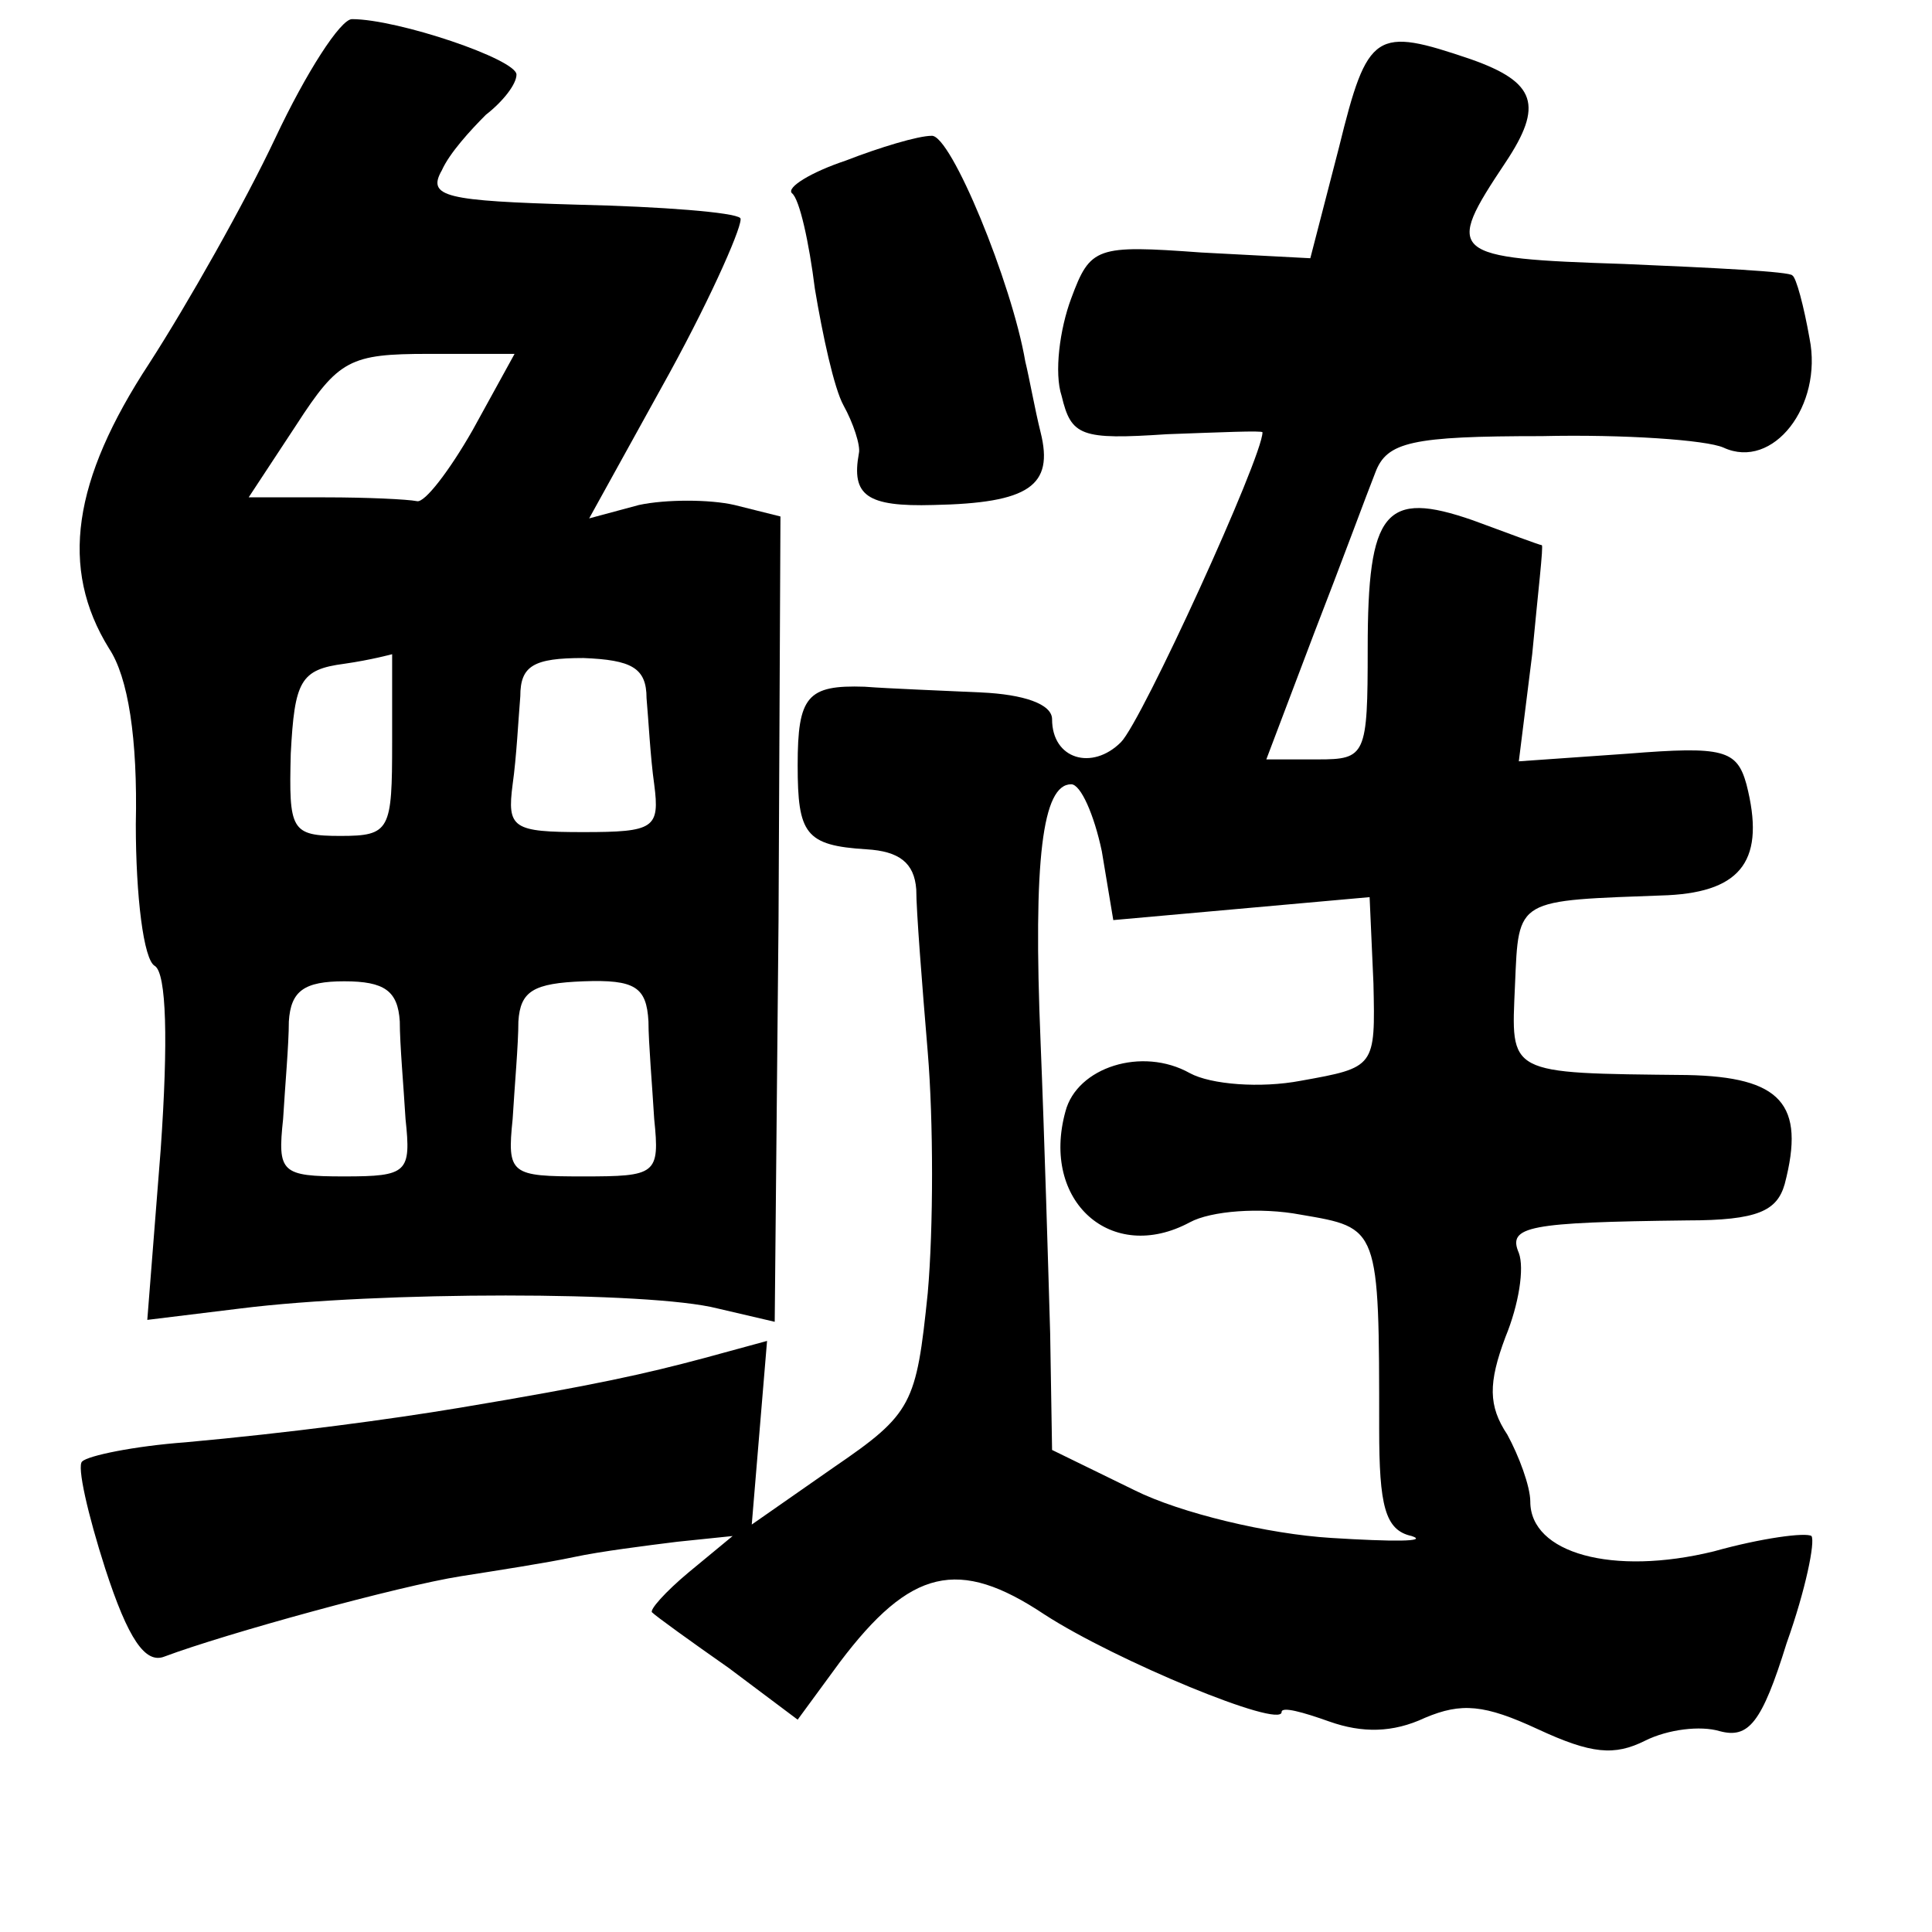 <?xml version="1.0" standalone="no"?>
<!DOCTYPE svg PUBLIC "-//W3C//DTD SVG 20010904//EN"
 "http://www.w3.org/TR/2001/REC-SVG-20010904/DTD/svg10.dtd">
<svg version="1.0" xmlns="http://www.w3.org/2000/svg"
 width="101pt" height="101pt" viewBox="0 0 101 101"
 preserveAspectRatio="xMidYMid meet">
<g transform="translate(0,101) scale(0.1,-0.1)"
fill="#000000" stroke="none">
<path d="M144 938 c-16 -34 -46 -87 -66 -118 -40 -61 -47 -107 -21 -149 10
-15 15 -47 14 -92 0 -37 4 -71 10 -74 6 -4 7 -39 3 -96 l-7 -89 49 6 c72 9
214 9 249 0 l30 -7 2 210 1 211 -24 6 c-13 3 -36 3 -50 0 l-26 -7 42 76 c23
42 39 79 37 81 -3 3 -41 6 -85 7 -69 2 -79 4 -71 18 4 9 15 21 23 29 9 7 16
16 16 21 0 8 -62 29 -86 29 -6 0 -24 -28 -40 -62z m103 -153 c-12 -21 -25 -38
-29 -37 -5 1 -26 2 -48 2 l-40 0 25 38 c22 34 28 37 69 37 l45 0 -22 -40z
m-42 -163 c0 -46 -1 -49 -27 -49 -26 0 -27 3 -26 43 2 38 5 44 28 47 14 2 25
5 25 5 0 1 0 -20 0 -46z m133 23 c1 -11 2 -31 4 -45 3 -23 0 -25 -37 -25 -37
0 -40 2 -37 25 2 14 3 34 4 46 0 16 7 20 33 20 25 -1 33 -5 33 -21z m-129
-169 c0 -12 2 -34 3 -51 3 -28 1 -30 -32 -30 -33 0 -35 2 -32 30 1 17 3 39 3
51 1 16 8 21 29 21 21 0 28 -5 29 -21z m130 0 c0 -11 2 -34 3 -51 3 -29 1 -30
-37 -30 -38 0 -40 1 -37 30 1 17 3 39 3 51 1 16 8 20 34 21 27 1 33 -3 34 -21z"/>
<path d="M700 933 l-15 -58 -57 3 c-55 4 -58 3 -68 -24 -6 -16 -9 -39 -5 -51
5 -21 10 -23 55 -20 28 1 50 2 50 1 0 -13 -63 -151 -74 -162 -15 -15 -36 -9
-36 12 0 8 -15 13 -37 14 -21 1 -48 2 -61 3 -30 1 -35 -5 -35 -41 0 -36 4 -42
36 -44 17 -1 25 -7 26 -21 0 -11 3 -49 6 -85 3 -36 3 -92 0 -126 -6 -58 -8
-63 -49 -91 l-43 -30 4 48 4 48 -33 -9 c-30 -8 -56 -14 -128 -26 -36 -6 -88
-13 -143 -18 -27 -2 -51 -7 -54 -10 -3 -2 3 -28 12 -56 12 -37 21 -50 31 -46
32 12 123 37 155 42 19 3 45 7 59 10 14 3 38 6 54 8 l29 3 -23 -19 c-12 -10
-21 -20 -19 -21 2 -2 20 -15 40 -29 l36 -27 22 30 c37 49 62 55 107 25 37 -24
124 -60 124 -51 0 3 11 0 25 -5 17 -6 33 -6 50 2 19 8 31 7 59 -6 28 -13 40
-14 56 -6 12 6 29 8 39 5 15 -4 22 4 35 46 10 28 15 53 13 56 -3 2 -26 -1 -51
-8 -53 -13 -96 -1 -96 26 0 8 -6 24 -12 35 -10 15 -10 27 -1 51 7 17 10 36 7
44 -6 14 5 16 88 17 37 0 47 5 51 19 11 42 -2 56 -51 57 -95 1 -92 0 -90 47 2
46 0 44 80 47 39 2 51 19 41 58 -5 18 -12 20 -62 16 l-57 -4 7 56 c3 32 6 57
5 57 -1 0 -17 6 -36 13 -46 16 -55 5 -55 -67 0 -56 -1 -58 -26 -58 l-27 0 25
66 c14 36 28 74 32 84 6 16 19 19 87 19 43 1 86 -2 95 -6 26 -12 52 22 45 57
-3 17 -7 32 -9 33 -1 2 -41 4 -88 6 -92 3 -94 5 -62 53 20 30 16 42 -18 54
-50 17 -54 15 -69 -46z m-124 -368 l6 -36 67 6 67 6 2 -45 c1 -44 1 -44 -38
-51 -21 -4 -47 -2 -58 4 -25 14 -59 3 -65 -20 -13 -47 24 -80 65 -58 11 6 37
8 58 4 41 -7 41 -6 41 -112 0 -40 3 -53 17 -56 9 -3 -10 -3 -42 -1 -33 2 -79
13 -103 25 l-43 21 -1 61 c-1 34 -3 103 -5 152 -4 96 1 135 16 135 5 0 12 -16
16 -35z"/>
<path d="M442 926 c-18 -6 -31 -14 -28 -17 4 -3 9 -26 12 -50 4 -24 10 -52 15
-61 5 -9 9 -21 8 -25 -4 -22 4 -28 39 -27 50 1 63 10 56 38 -3 12 -6 29 -8 37
-7 41 -39 119 -49 118 -7 0 -27 -6 -45 -13z"/>
</g>
</svg>
